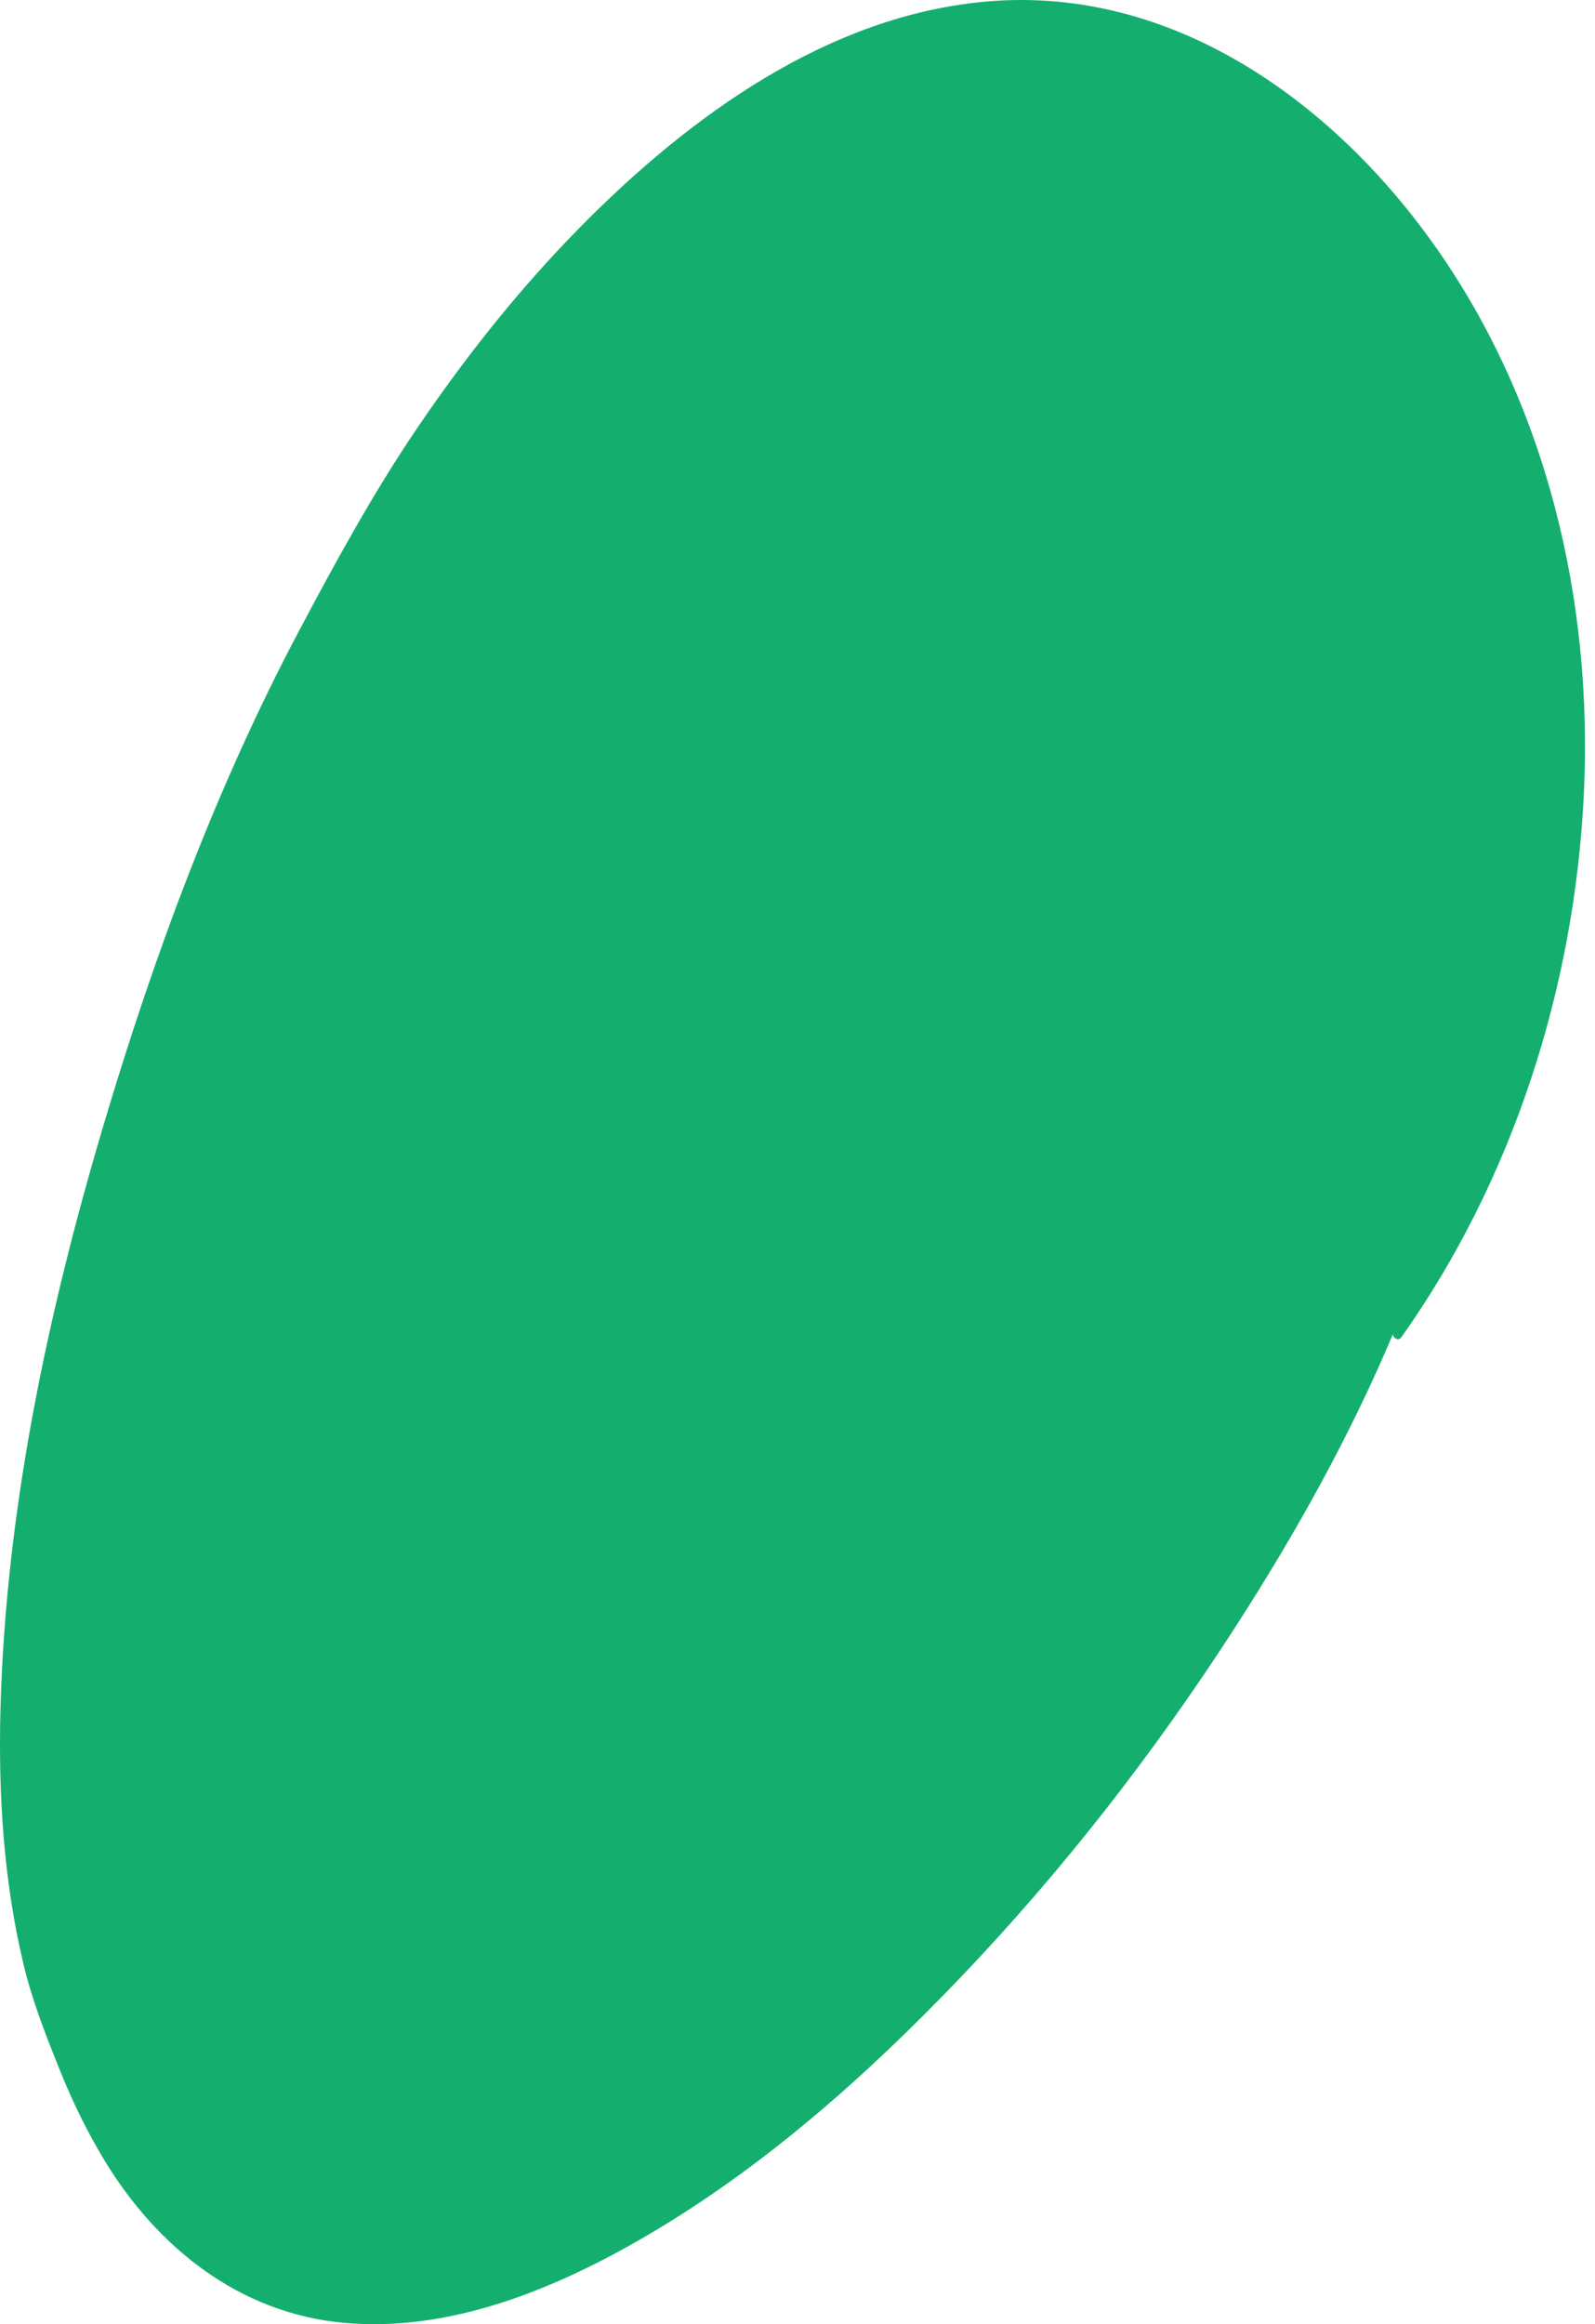 
<svg width="138px" height="201px" viewBox="0 0 138 201" version="1.1" xmlns="http://www.w3.org/2000/svg" xmlns:xlink="http://www.w3.org/1999/xlink">
  <path d="M29.712,200.878 C38.912,201.728 48.01,197.971 55.801,193.434 C65.959,187.519 74.91,179.576 83.008,171.113 C91.939,161.781 99.918,151.516 106.912,140.662 C112.088,132.633 116.795,124.21 120.513,115.389 C120.537,115.736 120.993,116.005 121.243,115.653 C130.897,102.03 136.208,85.436 137.03,68.809 C137.864,51.95 133.801,34.701 123.871,20.882 C115.04,8.592 101.337,-1.149 85.62,0.11 C71.707,1.225 59.553,10.123 50.077,19.766 C44.866,25.069 40.224,30.927 36.057,37.079 C32.27,42.668 29.052,48.563 25.892,54.519 C18.704,68.067 13.316,82.644 8.951,97.321 C4.09,113.679 0.496,130.686 0.042,147.791 C-0.154,155.201 0.312,162.682 2.042,169.906 C2.819,173.143 4.012,176.138 5.252,179.211 C6.315,181.843 7.566,184.403 9.038,186.831 C13.617,194.38 20.726,200.049 29.712,200.878" fill="#14AF6E"></path>
</svg>